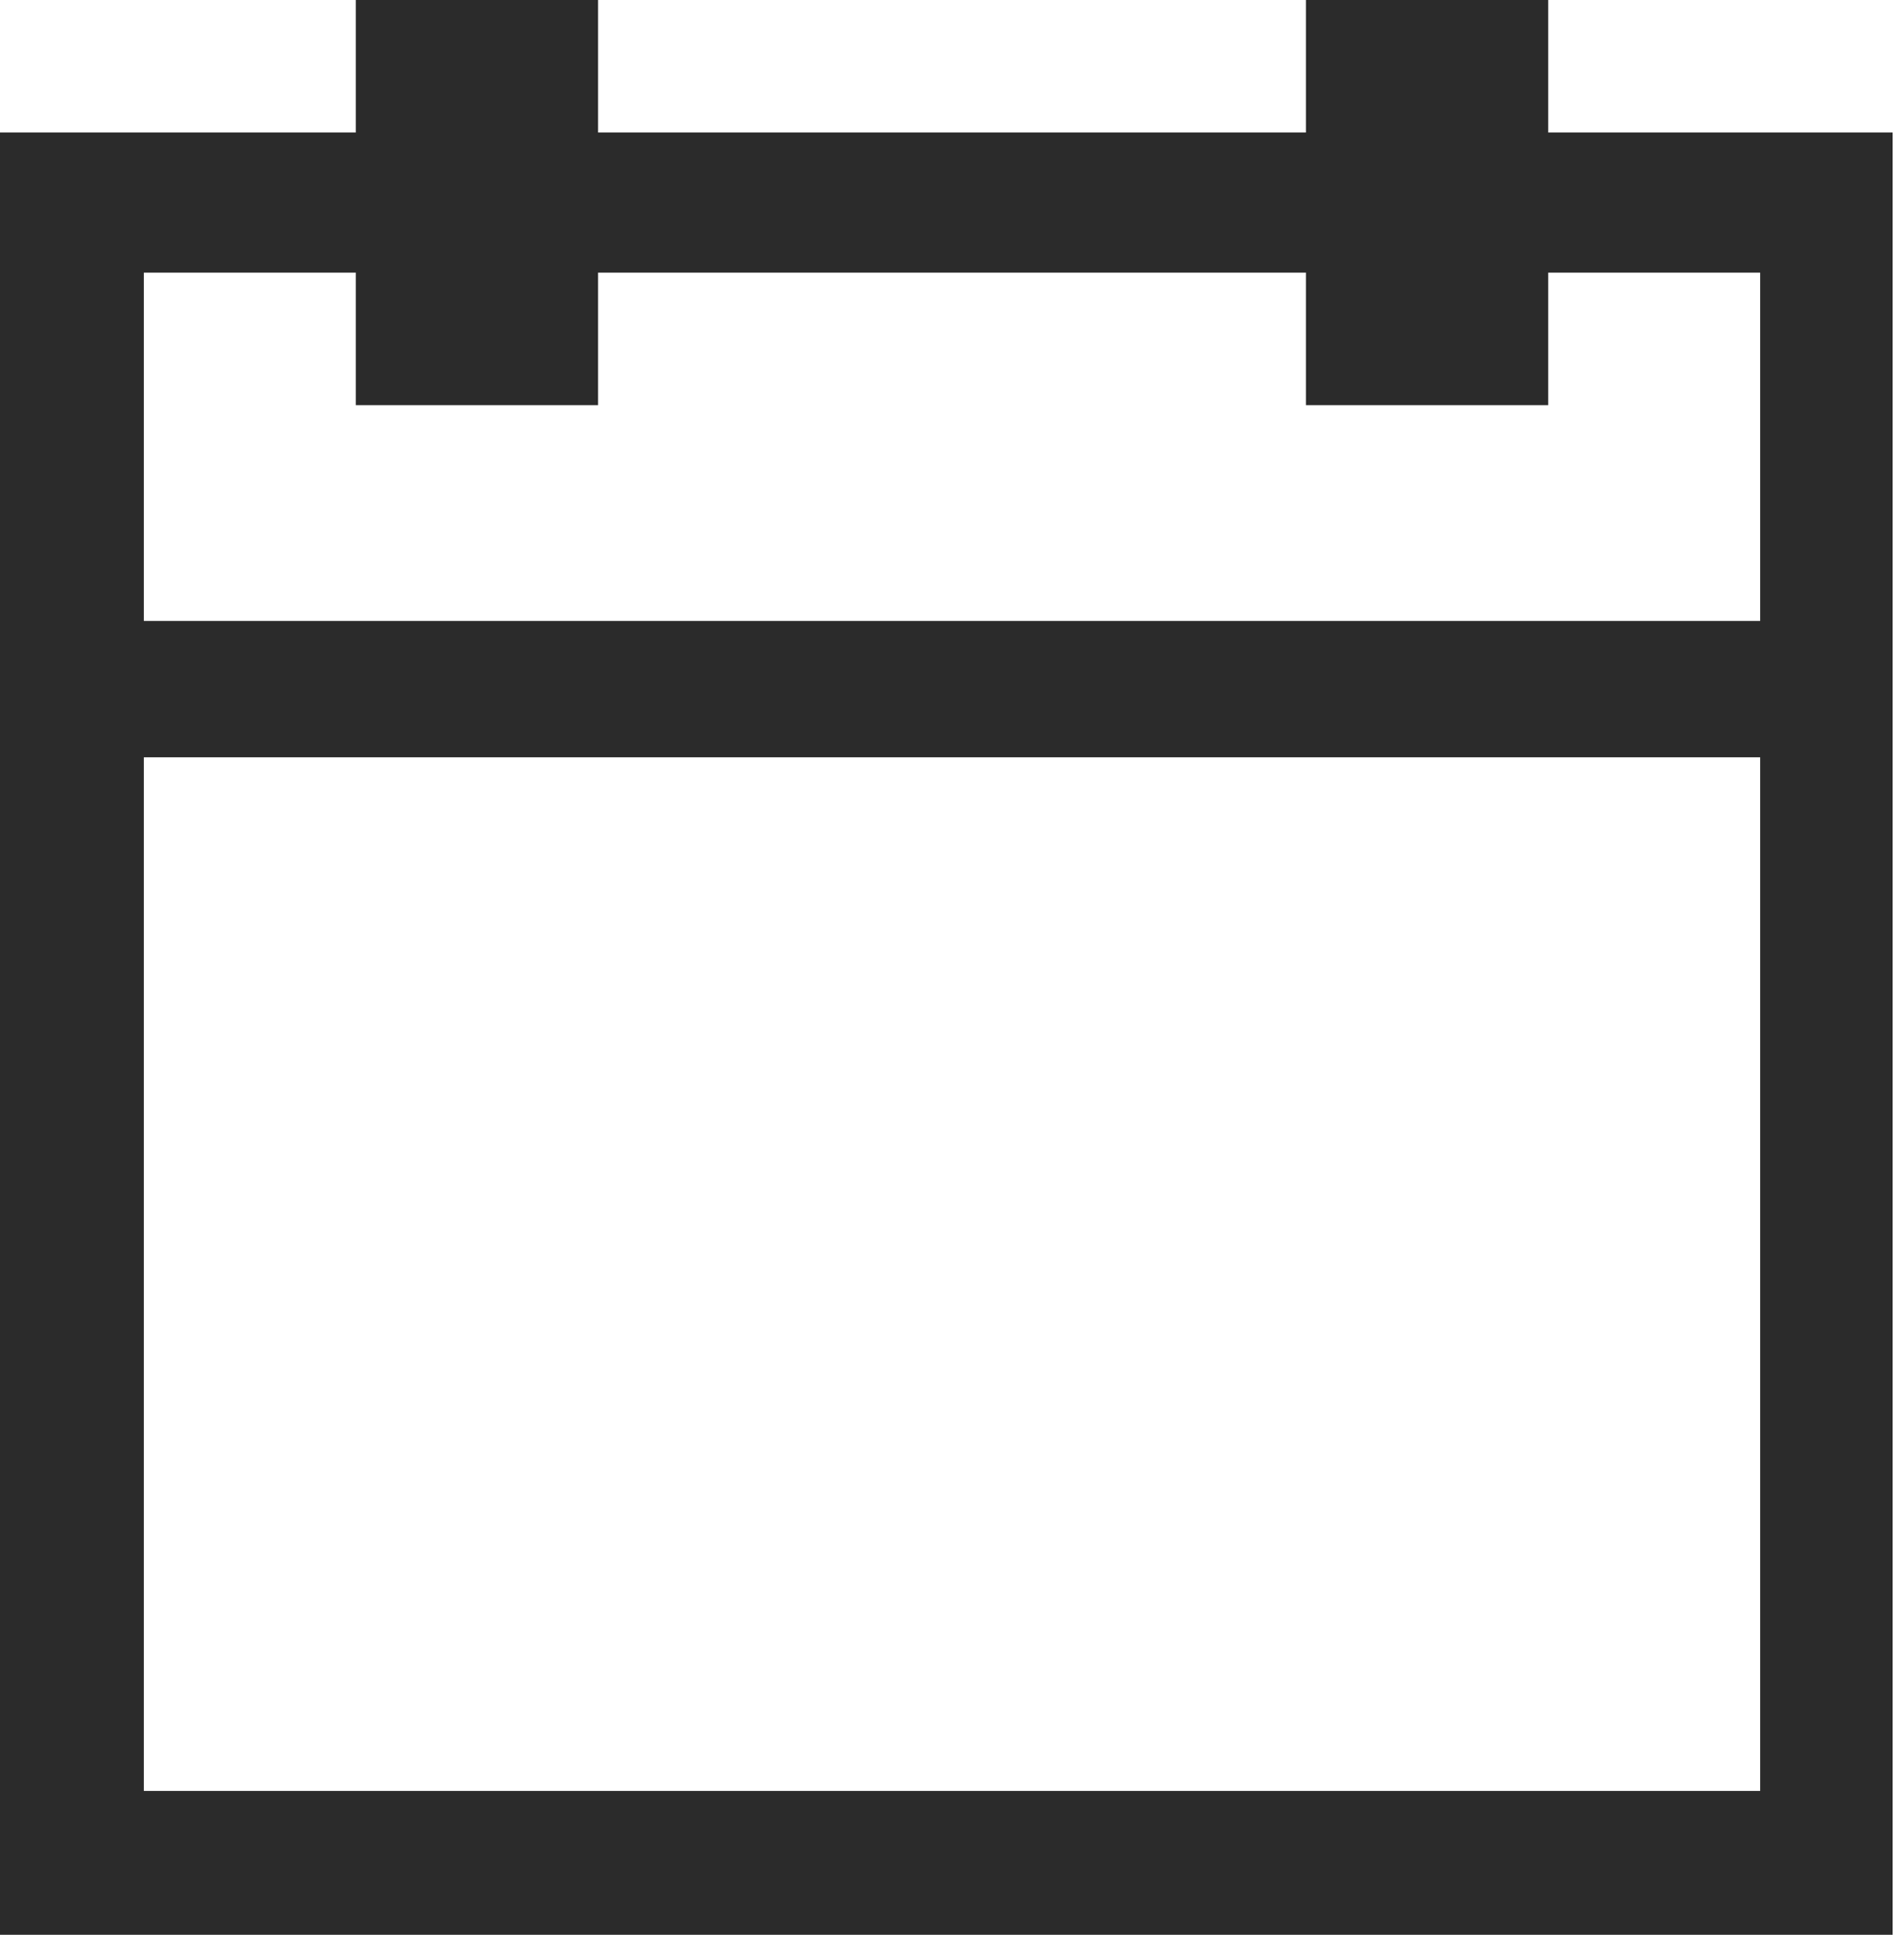 <svg id="Programas" xmlns="http://www.w3.org/2000/svg" viewBox="0 0 5.03 5.11"><defs><style>.cls-1{fill:#2b2b2b;}</style></defs><title>Programa_Kin Simodany Orozco Takamura</title><path id="Trazado_5092" data-name="Trazado 5092" class="cls-1" d="M4.09.35V0H3.45V.35H1.58V0H.94V.35H0V5.11H5V.35ZM.38,4.73V2H4.65V4.73ZM4.65,1.64H.38V.72H.94v.35h.64V.72H3.45v.35h.64V.72h.56Z"/></svg>